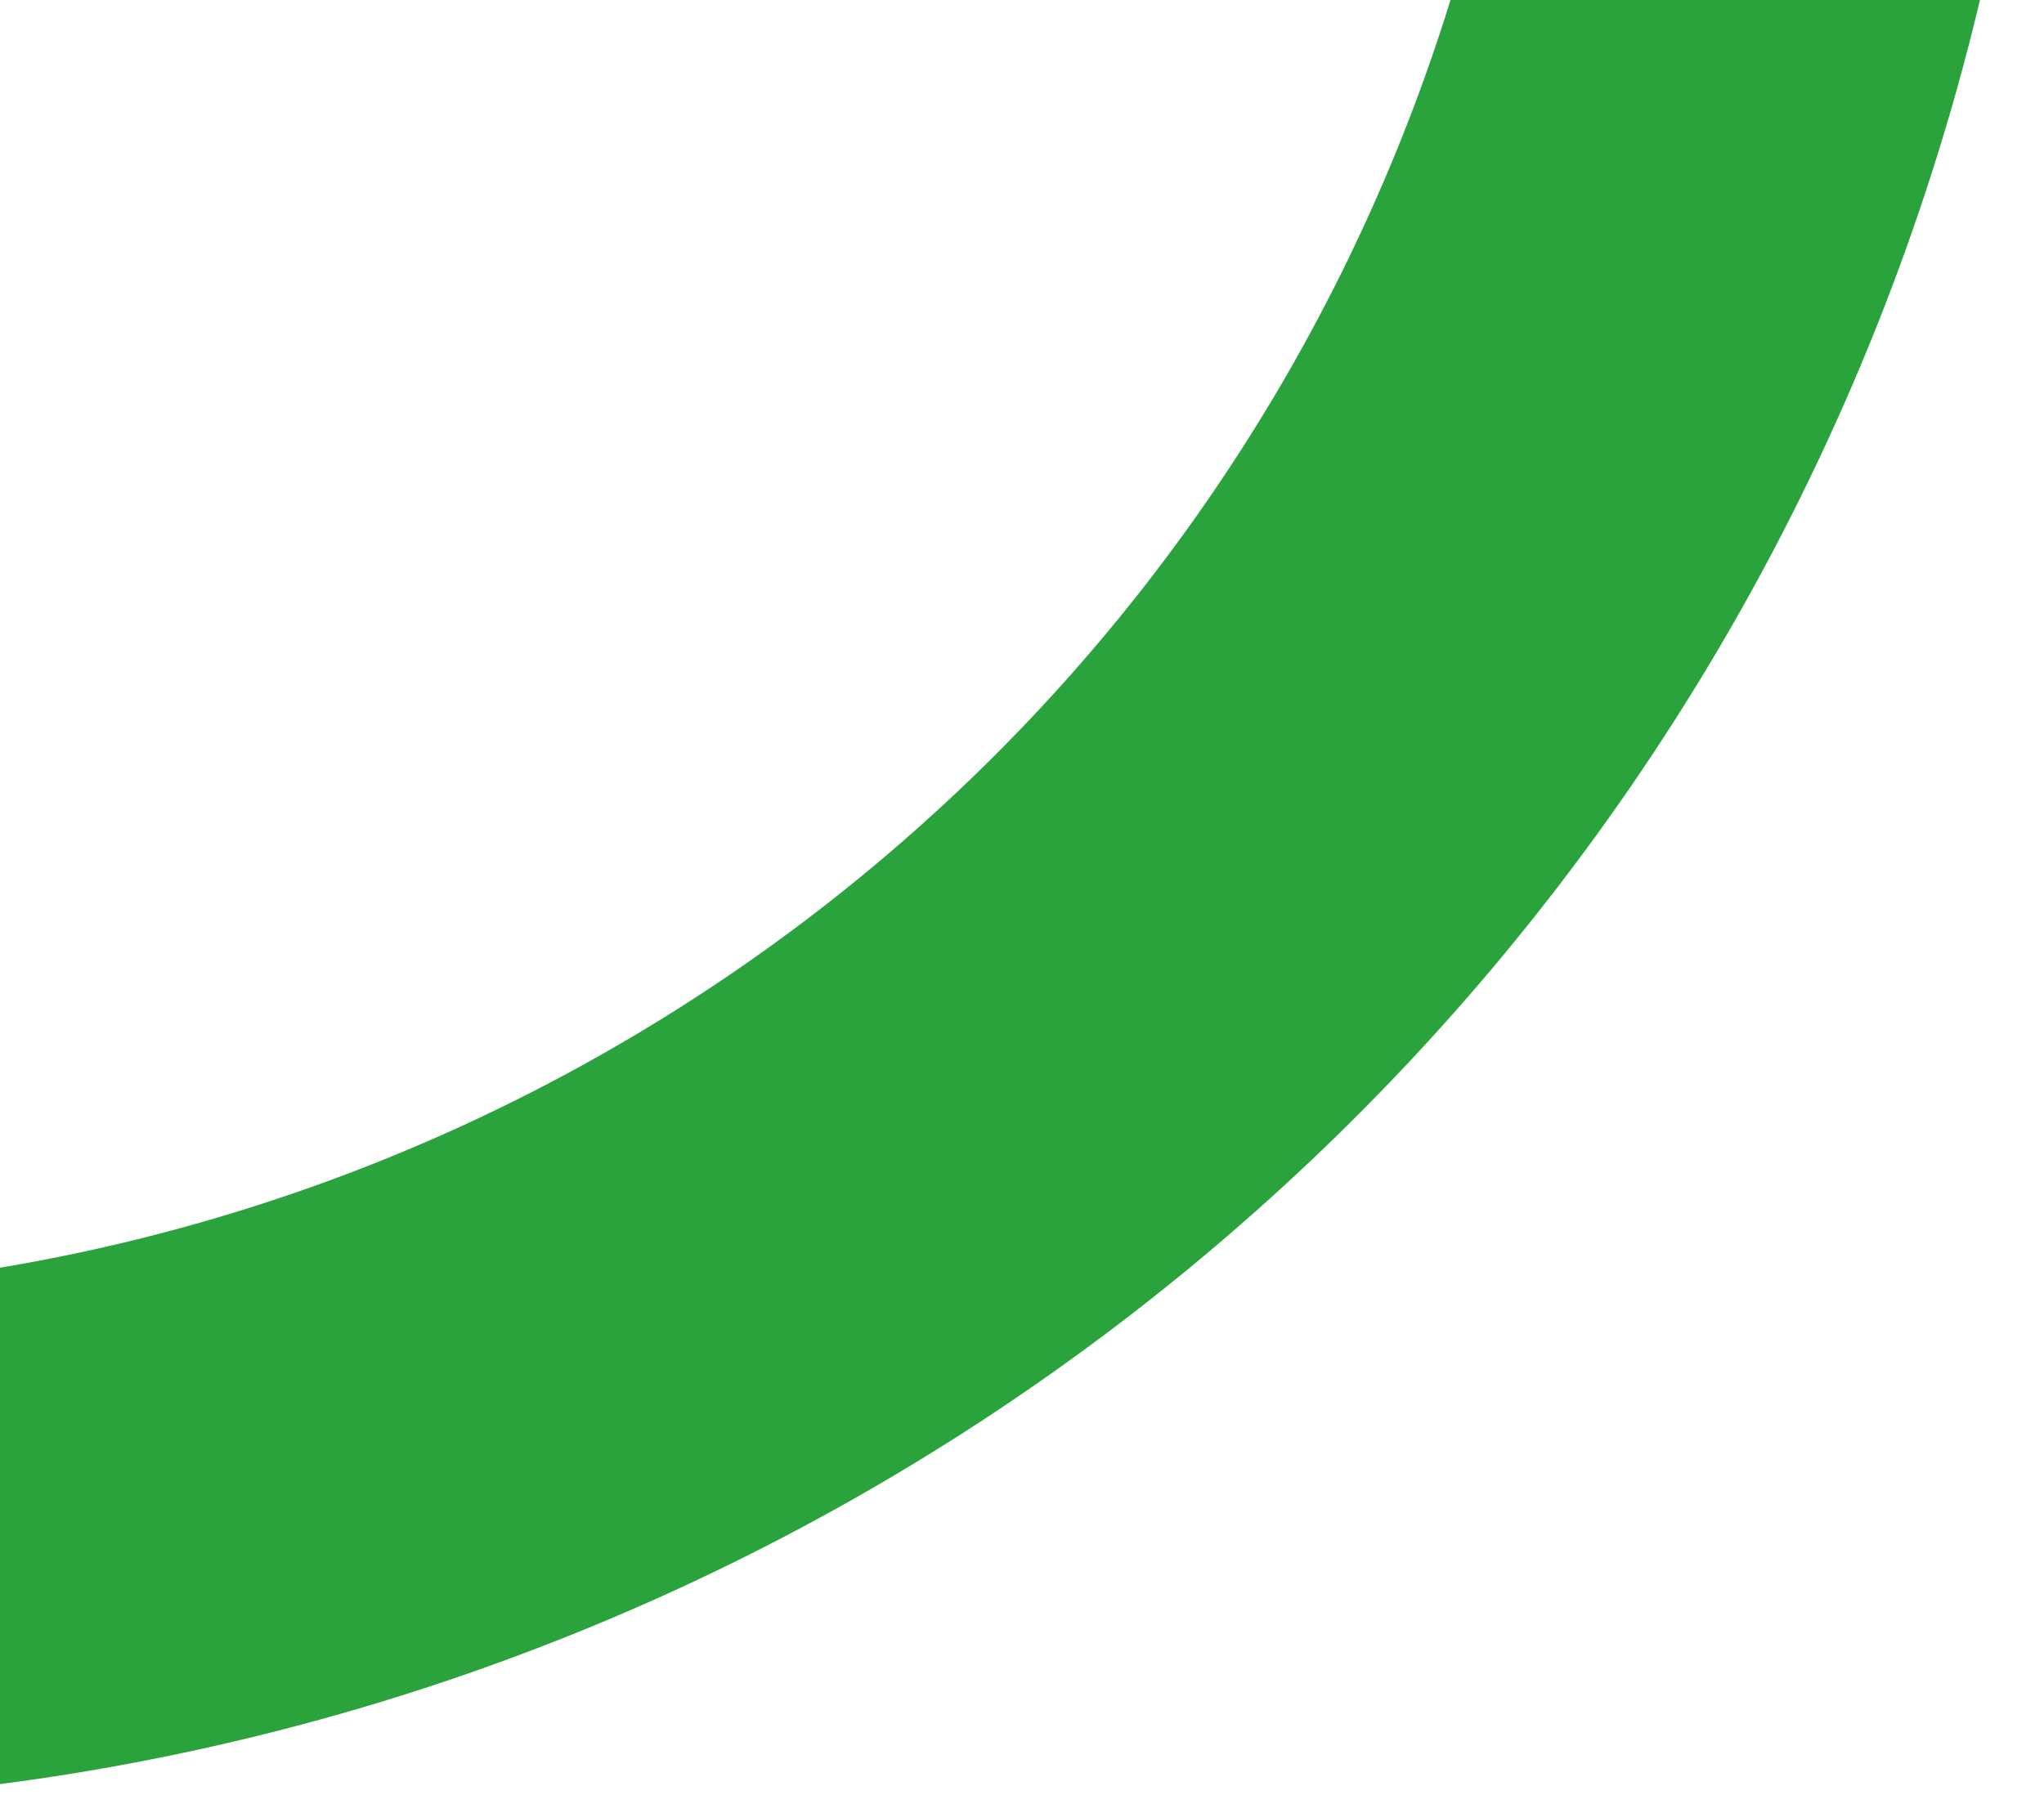 <svg width="692" height="611" viewBox="0 0 692 611" fill="none" xmlns="http://www.w3.org/2000/svg">
<g style="mix-blend-mode:multiply">
<circle cx="-102.674" cy="-183.674" r="708" transform="rotate(143.125 -102.674 -183.674)" stroke="#2BA33C" stroke-width="173"/>
</g>
</svg>
